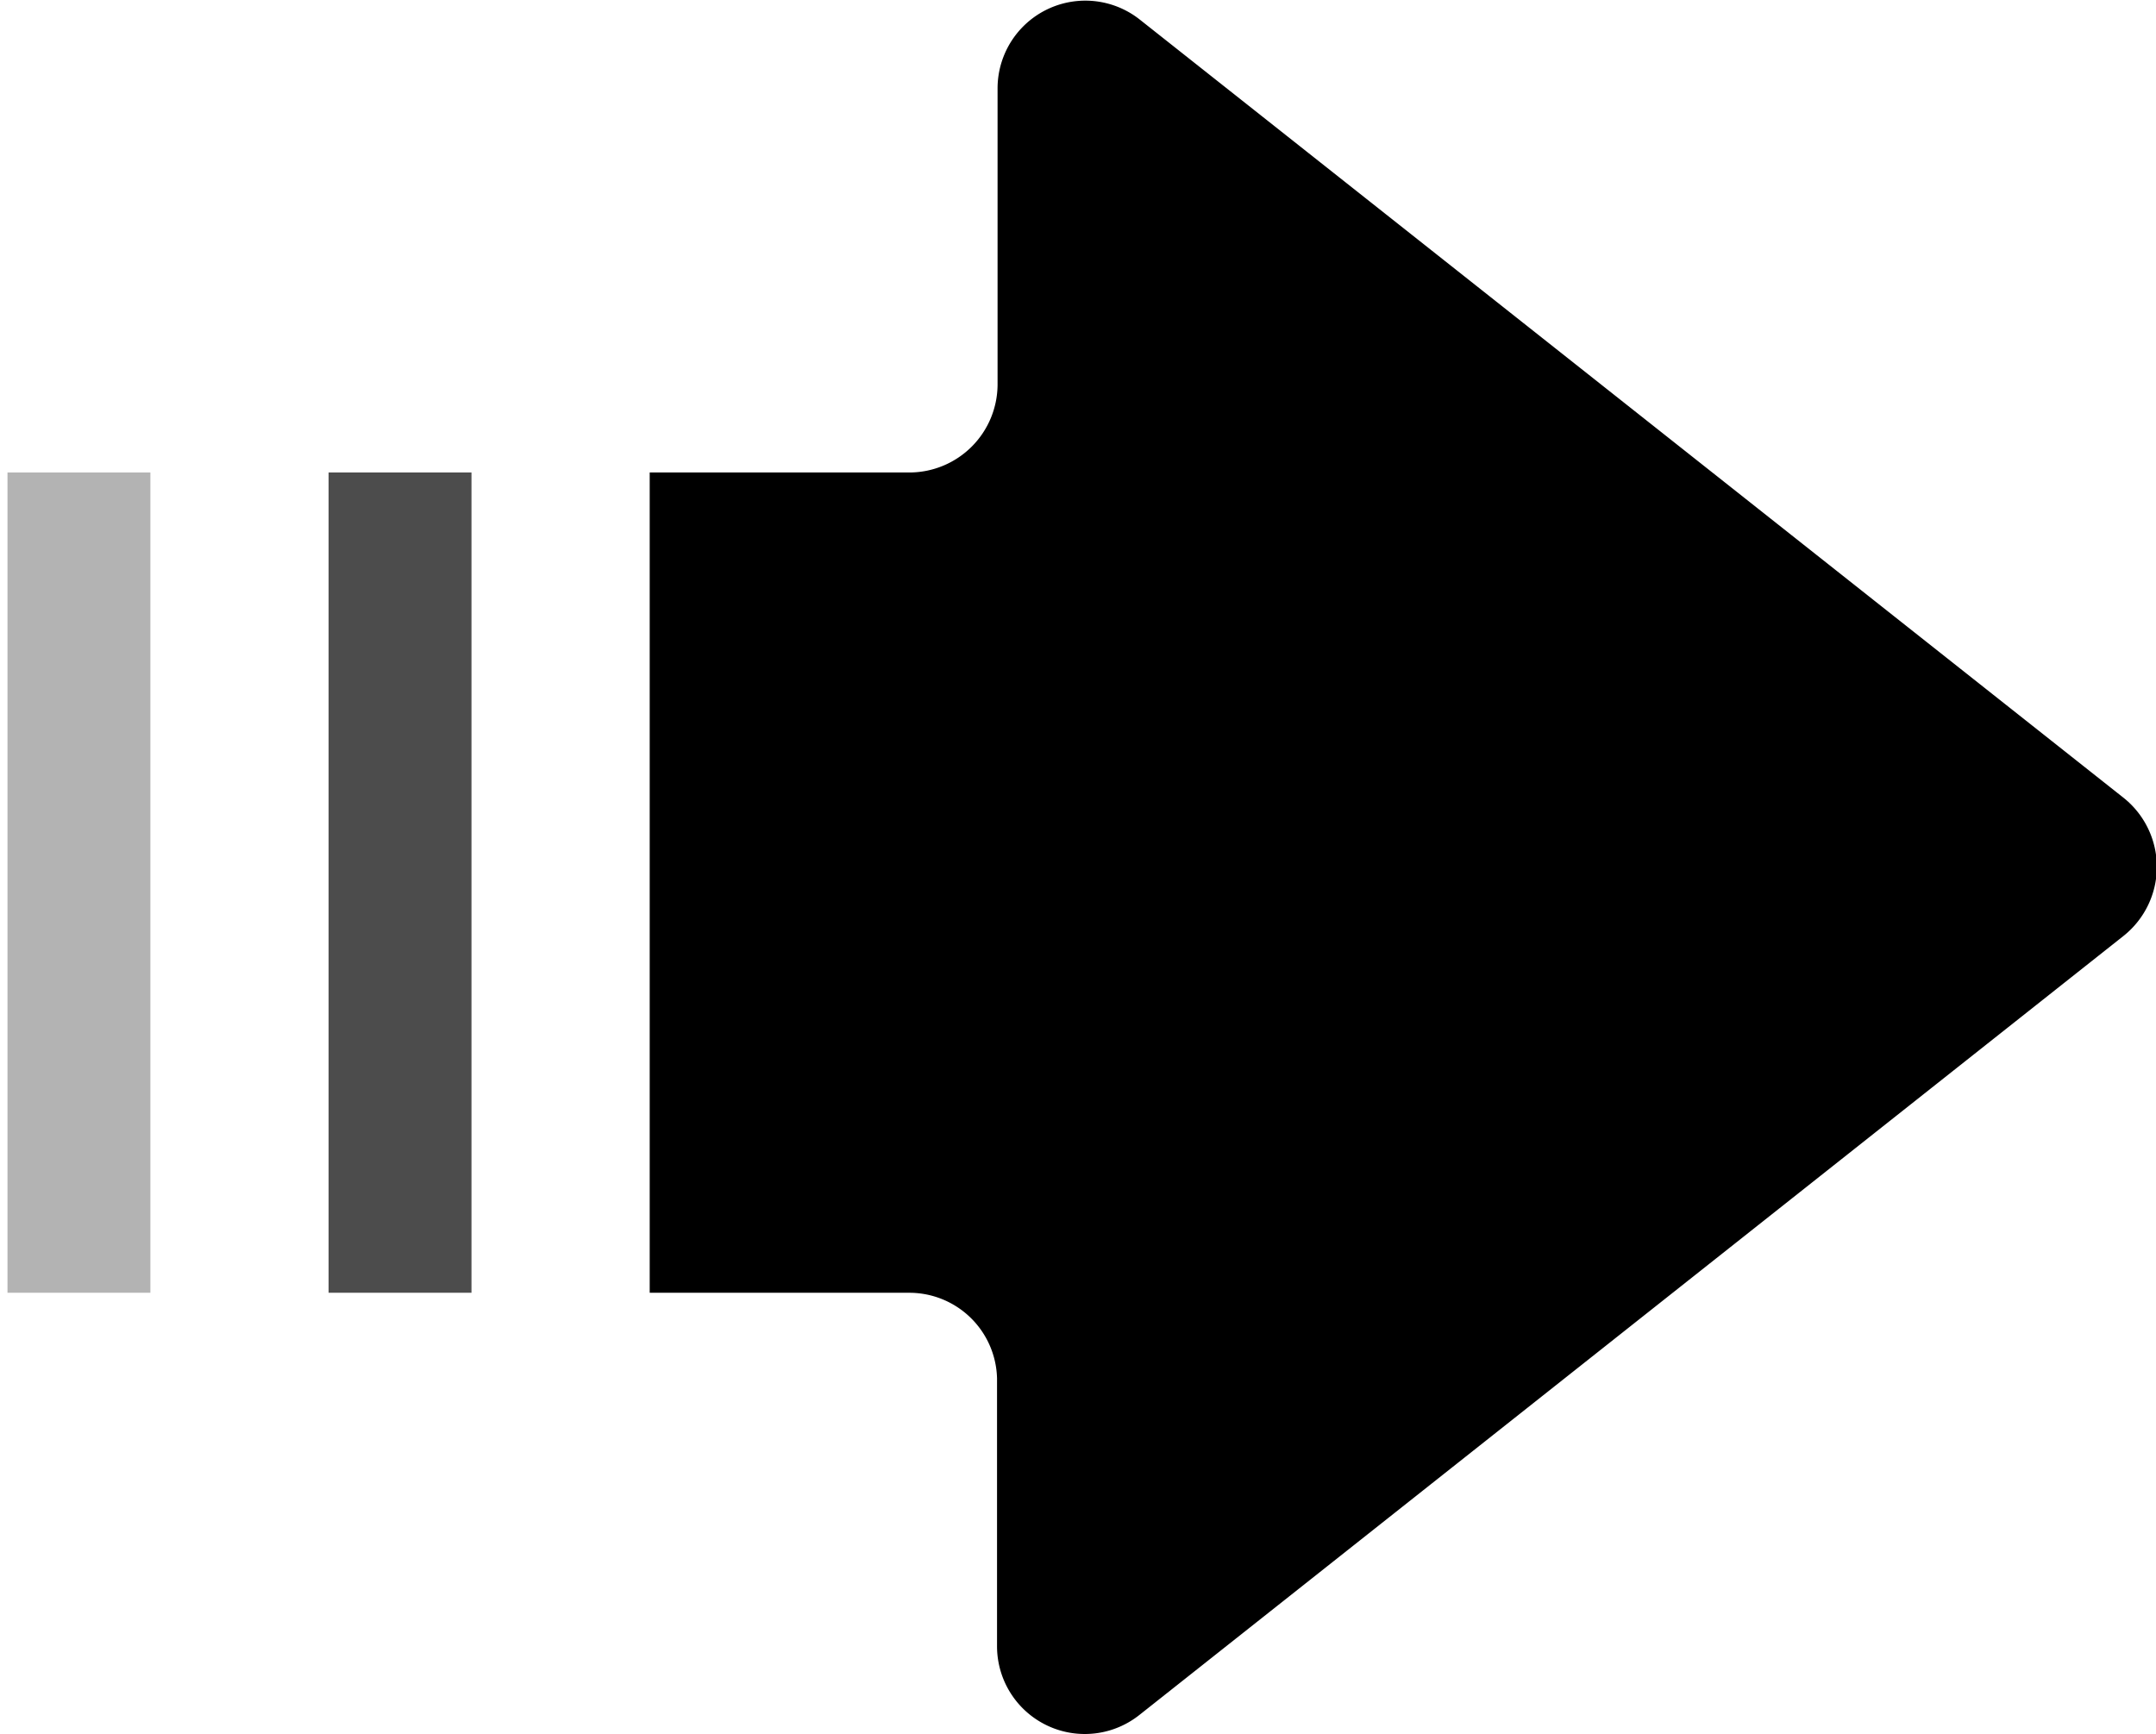<?xml version="1.0" standalone="no"?><!DOCTYPE svg PUBLIC "-//W3C//DTD SVG 1.1//EN" "http://www.w3.org/Graphics/SVG/1.1/DTD/svg11.dtd"><svg class="icon" width="200px" height="160.88px" viewBox="0 0 1273 1024" version="1.1" xmlns="http://www.w3.org/2000/svg"><path d="M588.694 971.994v-157.996a51.823 51.823 0 0 0-51.507-50.559h-153.572V279.022H537.188a52.139 52.139 0 0 0 51.823-51.823V51.823A51.823 51.823 0 0 1 672.748 11.376l581.111 459.769a52.139 52.139 0 0 1 0 81.526L672.748 1012.757a51.823 51.823 0 0 1-84.054-40.763z"  /><path d="M194.02 279.022h84.37v484.417H194.02z" opacity=".7" /><path d="M4.424 279.022h84.37v484.417H4.424z" opacity=".3" /></svg>